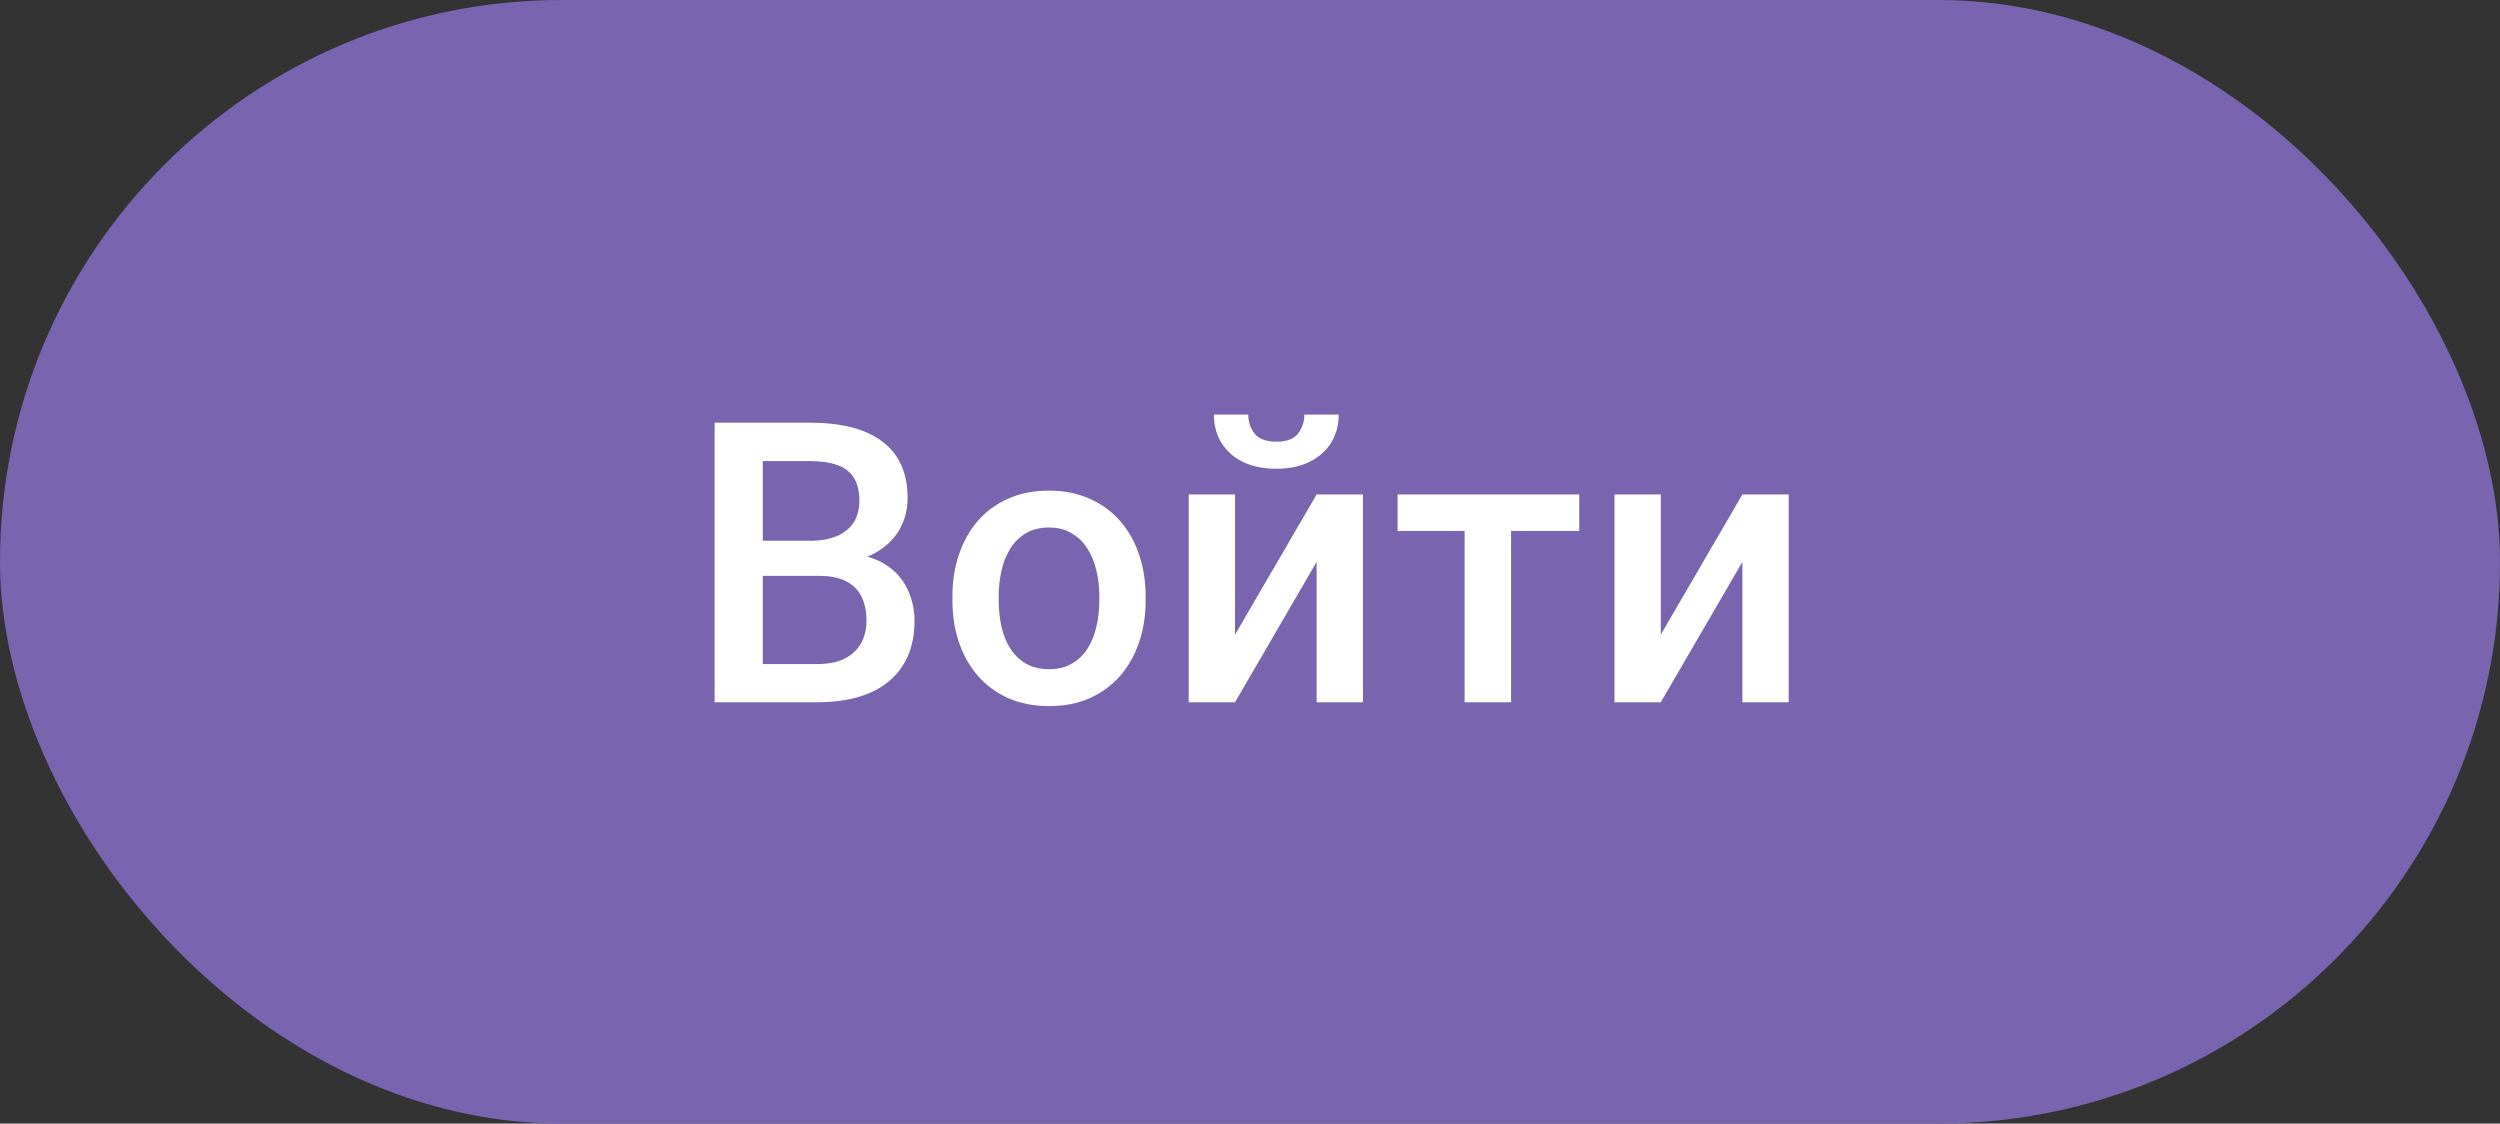 <svg width="89" height="40" viewBox="0 0 89 40" fill="none" xmlns="http://www.w3.org/2000/svg">
<rect x="0" y="0" width="89" height="40" fill="#333333" stroke="none"/>
<g clip-path="url(#clip0_138_334)">
<rect width="89" height="40" rx="20" fill="#6750A4"/>
<rect width="89" height="40" fill="white" fill-opacity="0.12"/>
<path d="M29.172 20.502H26.636L26.622 19.251H28.837C29.211 19.251 29.527 19.196 29.787 19.087C30.052 18.973 30.252 18.811 30.389 18.602C30.526 18.387 30.594 18.13 30.594 17.829C30.594 17.496 30.53 17.225 30.402 17.016C30.275 16.806 30.079 16.653 29.815 16.558C29.555 16.462 29.222 16.414 28.817 16.414H27.155V25H25.44V15.047H28.817C29.363 15.047 29.851 15.099 30.279 15.204C30.712 15.309 31.079 15.473 31.38 15.696C31.685 15.915 31.916 16.193 32.071 16.53C32.23 16.867 32.31 17.269 32.31 17.733C32.31 18.144 32.212 18.52 32.016 18.861C31.82 19.199 31.53 19.474 31.148 19.689C30.765 19.903 30.289 20.03 29.719 20.071L29.172 20.502ZM29.097 25H26.096L26.868 23.64H29.097C29.484 23.64 29.808 23.576 30.068 23.448C30.327 23.316 30.521 23.136 30.649 22.908C30.781 22.676 30.847 22.405 30.847 22.095C30.847 21.771 30.79 21.491 30.676 21.254C30.562 21.012 30.382 20.828 30.136 20.7C29.89 20.568 29.569 20.502 29.172 20.502H27.244L27.258 19.251H29.767L30.156 19.723C30.703 19.741 31.152 19.862 31.503 20.085C31.859 20.308 32.123 20.598 32.296 20.953C32.469 21.309 32.556 21.691 32.556 22.102C32.556 22.735 32.417 23.266 32.139 23.694C31.865 24.123 31.471 24.449 30.956 24.672C30.441 24.891 29.822 25 29.097 25ZM33.907 21.384V21.227C33.907 20.693 33.984 20.199 34.139 19.743C34.294 19.283 34.517 18.884 34.809 18.547C35.105 18.205 35.465 17.941 35.889 17.754C36.318 17.562 36.801 17.467 37.339 17.467C37.881 17.467 38.364 17.562 38.788 17.754C39.216 17.941 39.578 18.205 39.875 18.547C40.171 18.884 40.396 19.283 40.551 19.743C40.706 20.199 40.784 20.693 40.784 21.227V21.384C40.784 21.917 40.706 22.412 40.551 22.867C40.396 23.323 40.171 23.722 39.875 24.064C39.578 24.401 39.218 24.665 38.794 24.856C38.371 25.043 37.89 25.137 37.352 25.137C36.81 25.137 36.325 25.043 35.896 24.856C35.472 24.665 35.112 24.401 34.816 24.064C34.52 23.722 34.294 23.323 34.139 22.867C33.984 22.412 33.907 21.917 33.907 21.384ZM35.554 21.227V21.384C35.554 21.716 35.589 22.031 35.657 22.327C35.725 22.623 35.832 22.883 35.978 23.106C36.124 23.33 36.311 23.505 36.539 23.633C36.767 23.76 37.038 23.824 37.352 23.824C37.657 23.824 37.922 23.76 38.145 23.633C38.373 23.505 38.56 23.33 38.706 23.106C38.852 22.883 38.959 22.623 39.027 22.327C39.1 22.031 39.136 21.716 39.136 21.384V21.227C39.136 20.898 39.1 20.588 39.027 20.297C38.959 20.001 38.849 19.739 38.699 19.511C38.553 19.283 38.366 19.105 38.138 18.977C37.915 18.845 37.648 18.779 37.339 18.779C37.029 18.779 36.76 18.845 36.532 18.977C36.309 19.105 36.124 19.283 35.978 19.511C35.832 19.739 35.725 20.001 35.657 20.297C35.589 20.588 35.554 20.898 35.554 21.227ZM43.967 22.594L46.872 17.604H48.52V25H46.872V20.003L43.967 25H42.319V17.604H43.967V22.594ZM46.435 14.76H47.658C47.658 15.138 47.567 15.473 47.385 15.765C47.207 16.052 46.952 16.277 46.619 16.441C46.291 16.605 45.899 16.688 45.443 16.688C44.755 16.688 44.211 16.51 43.81 16.154C43.413 15.794 43.215 15.329 43.215 14.76H44.438C44.438 15.015 44.514 15.241 44.664 15.437C44.819 15.628 45.079 15.724 45.443 15.724C45.803 15.724 46.059 15.628 46.209 15.437C46.359 15.241 46.435 15.015 46.435 14.76ZM53.794 17.604V25H52.14V17.604H53.794ZM56.221 17.604V18.902H49.754V17.604H56.221ZM59.124 22.594L62.029 17.604H63.677V25H62.029V20.003L59.124 25H57.476V17.604H59.124V22.594Z" fill="white"/>
</g>
<defs>
<clipPath id="clip0_138_334">
<rect width="89" height="40" rx="20" fill="white"/>
</clipPath>
</defs>
</svg>
